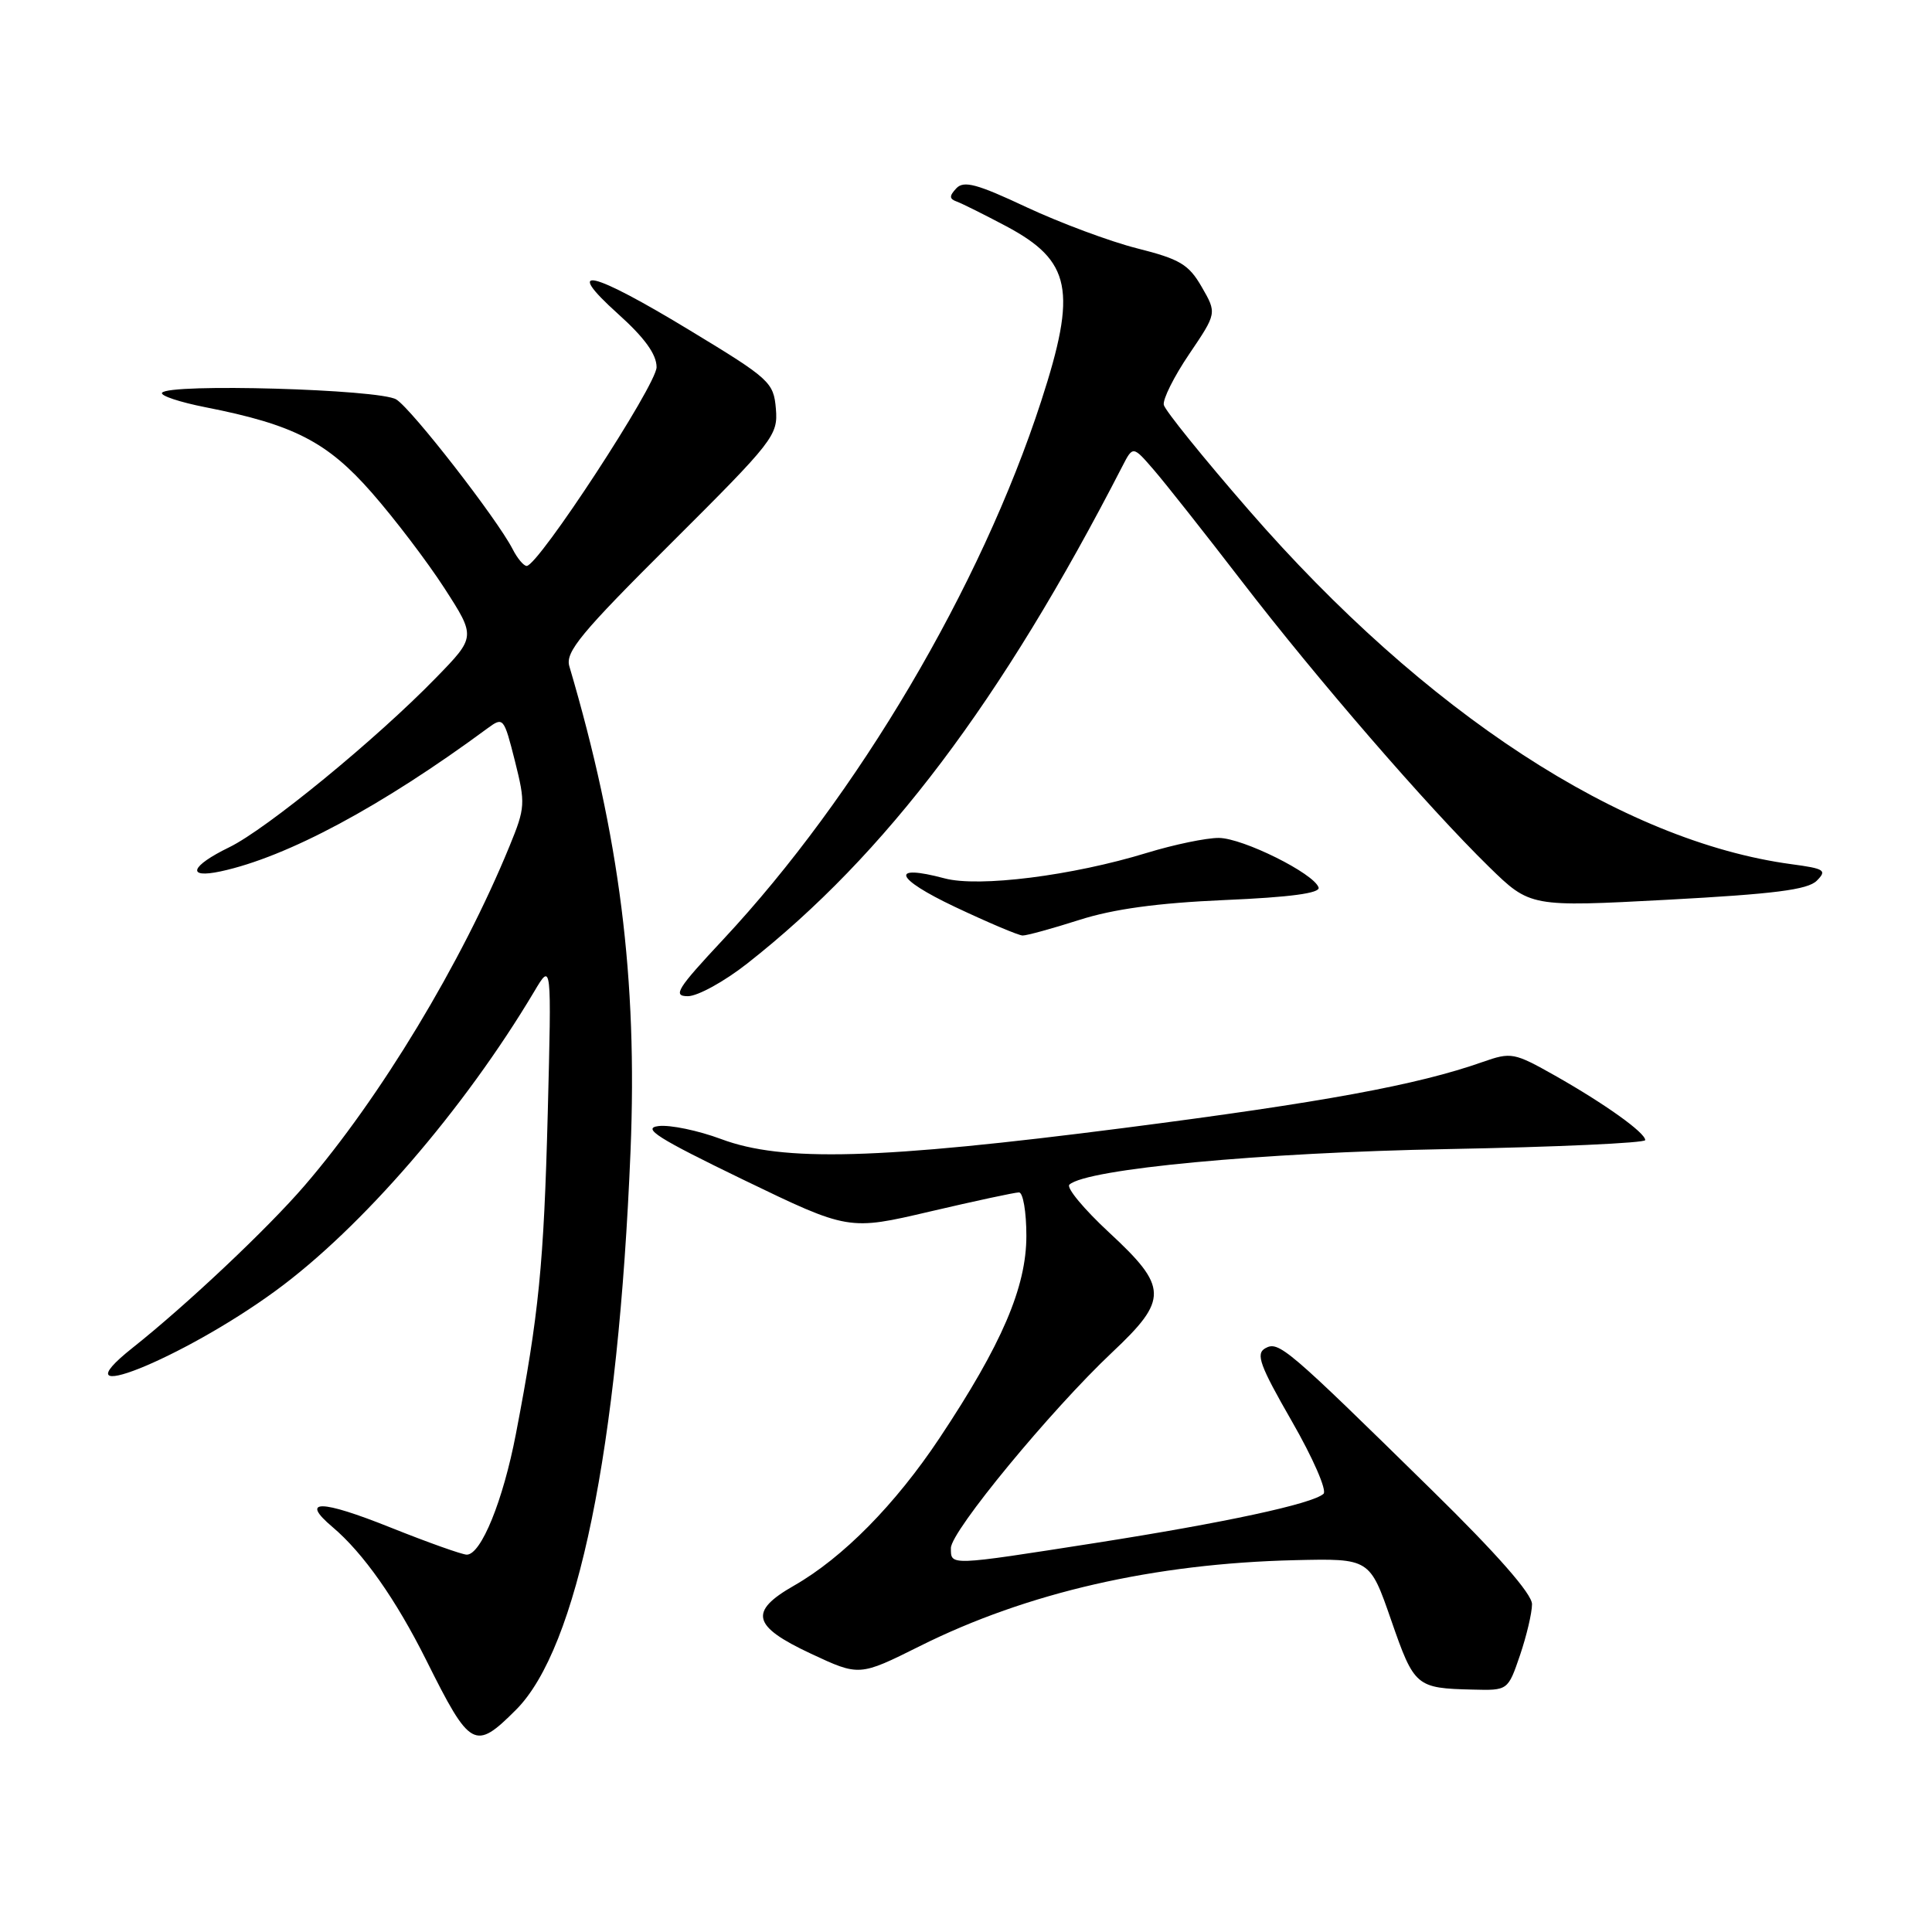 <?xml version="1.0" encoding="UTF-8" standalone="no"?>
<!DOCTYPE svg PUBLIC "-//W3C//DTD SVG 1.1//EN" "http://www.w3.org/Graphics/SVG/1.1/DTD/svg11.dtd" >
<svg xmlns="http://www.w3.org/2000/svg" xmlns:xlink="http://www.w3.org/1999/xlink" version="1.1" viewBox="0 0 256 256">
 <g >
 <path fill="currentColor"
d=" M 68.37 226.56 C 76.52 218.42 81.93 191.99 83.55 152.50 C 84.48 129.65 82.11 110.88 75.44 88.28 C 74.88 86.40 76.97 83.87 88.95 71.95 C 102.53 58.42 103.10 57.69 102.81 54.17 C 102.51 50.66 102.03 50.21 91.50 43.83 C 78.31 35.82 74.49 34.93 81.89 41.59 C 85.41 44.75 87.00 46.95 87.00 48.65 C 87.00 51.00 71.34 74.96 69.79 74.99 C 69.39 74.99 68.55 73.99 67.92 72.75 C 65.85 68.73 54.58 54.22 52.51 52.93 C 50.34 51.57 22.26 50.77 21.47 52.05 C 21.23 52.43 23.82 53.29 27.22 53.96 C 38.92 56.26 43.36 58.54 49.27 65.29 C 52.27 68.71 56.60 74.40 58.89 77.94 C 63.05 84.39 63.05 84.39 57.77 89.81 C 49.86 97.95 35.31 109.87 30.37 112.27 C 25.23 114.77 24.64 116.45 29.25 115.46 C 38.06 113.56 50.58 106.85 64.62 96.49 C 66.69 94.97 66.77 95.07 68.23 100.84 C 69.64 106.47 69.61 107.01 67.51 112.13 C 61.18 127.58 50.36 145.50 40.34 157.12 C 35.45 162.80 24.73 172.91 17.57 178.59 C 7.13 186.88 24.08 180.13 36.50 171.05 C 47.91 162.72 61.48 147.01 70.80 131.36 C 73.09 127.50 73.09 127.50 72.58 147.50 C 72.06 167.55 71.40 174.18 68.36 190.00 C 66.66 198.85 63.75 206.00 61.85 206.00 C 61.25 206.00 56.72 204.39 51.79 202.42 C 42.46 198.68 39.69 198.65 44.06 202.34 C 48.13 205.78 52.45 211.92 56.49 220.00 C 62.32 231.69 62.91 232.02 68.37 226.56 Z  M 201.41 219.32 C 202.28 216.75 203.00 213.71 203.00 212.56 C 203.00 211.20 198.36 205.91 189.75 197.47 C 170.45 178.52 169.44 177.66 167.66 178.65 C 166.36 179.38 166.92 180.91 171.18 188.33 C 173.97 193.18 175.86 197.51 175.37 197.94 C 173.90 199.27 162.27 201.77 145.16 204.45 C 125.63 207.50 126.00 207.49 126.00 205.12 C 126.00 202.91 139.24 186.85 147.37 179.19 C 154.83 172.17 154.78 170.55 146.95 163.30 C 143.63 160.22 141.26 157.37 141.70 156.97 C 143.97 154.89 167.06 152.72 191.75 152.26 C 206.19 151.99 218.00 151.45 218.00 151.07 C 218.00 150.08 212.66 146.27 206.06 142.53 C 200.61 139.46 200.25 139.39 196.45 140.72 C 187.81 143.77 175.28 146.07 148.94 149.46 C 116.42 153.64 103.72 153.99 95.55 150.93 C 92.51 149.80 88.78 149.02 87.26 149.21 C 85.02 149.48 87.12 150.81 98.47 156.31 C 112.44 163.06 112.44 163.06 123.24 160.53 C 129.18 159.14 134.48 158.00 135.02 158.00 C 135.56 158.00 136.00 160.59 136.00 163.75 C 136.00 170.57 132.74 178.15 124.50 190.54 C 118.63 199.36 111.69 206.40 105.20 210.11 C 99.19 213.54 99.67 215.48 107.43 219.11 C 113.86 222.12 113.86 222.12 121.90 218.11 C 136.10 211.02 152.93 207.17 171.58 206.73 C 181.50 206.50 181.50 206.50 184.34 214.69 C 187.40 223.50 187.63 223.70 195.16 223.88 C 199.81 224.00 199.81 224.00 201.41 219.32 Z  M 99.00 127.68 C 117.38 113.25 132.70 92.93 148.72 61.78 C 150.12 59.06 150.12 59.06 152.90 62.28 C 154.43 64.05 159.66 70.67 164.53 77.00 C 174.54 90.01 189.16 106.89 197.29 114.85 C 202.76 120.19 202.76 120.19 220.97 119.22 C 235.08 118.46 239.53 117.90 240.73 116.70 C 242.11 115.32 241.78 115.10 237.38 114.51 C 214.91 111.48 188.82 94.46 165.46 67.58 C 159.43 60.65 154.37 54.38 154.21 53.65 C 154.05 52.92 155.56 49.89 157.58 46.91 C 161.24 41.50 161.24 41.50 159.24 38.03 C 157.51 35.03 156.35 34.34 150.68 32.91 C 147.08 32.00 140.49 29.54 136.03 27.46 C 129.46 24.37 127.71 23.90 126.72 24.95 C 125.76 25.98 125.77 26.35 126.80 26.72 C 127.51 26.98 130.43 28.44 133.30 29.96 C 141.96 34.57 142.74 38.46 137.96 53.16 C 129.96 77.78 113.63 105.42 95.84 124.47 C 89.70 131.04 89.10 132.00 91.15 132.00 C 92.44 132.00 95.97 130.06 99.00 127.68 Z  M 143.00 121.90 C 147.53 120.45 153.38 119.65 162.28 119.26 C 170.95 118.89 174.96 118.35 174.72 117.60 C 174.12 115.74 164.68 111.05 161.50 111.03 C 159.85 111.02 155.57 111.91 152.00 113.00 C 142.09 116.04 129.70 117.60 125.17 116.39 C 117.85 114.44 118.53 116.37 126.50 120.15 C 130.90 122.23 134.95 123.95 135.50 123.96 C 136.05 123.97 139.43 123.04 143.00 121.90 Z "/>
</g>
</svg>